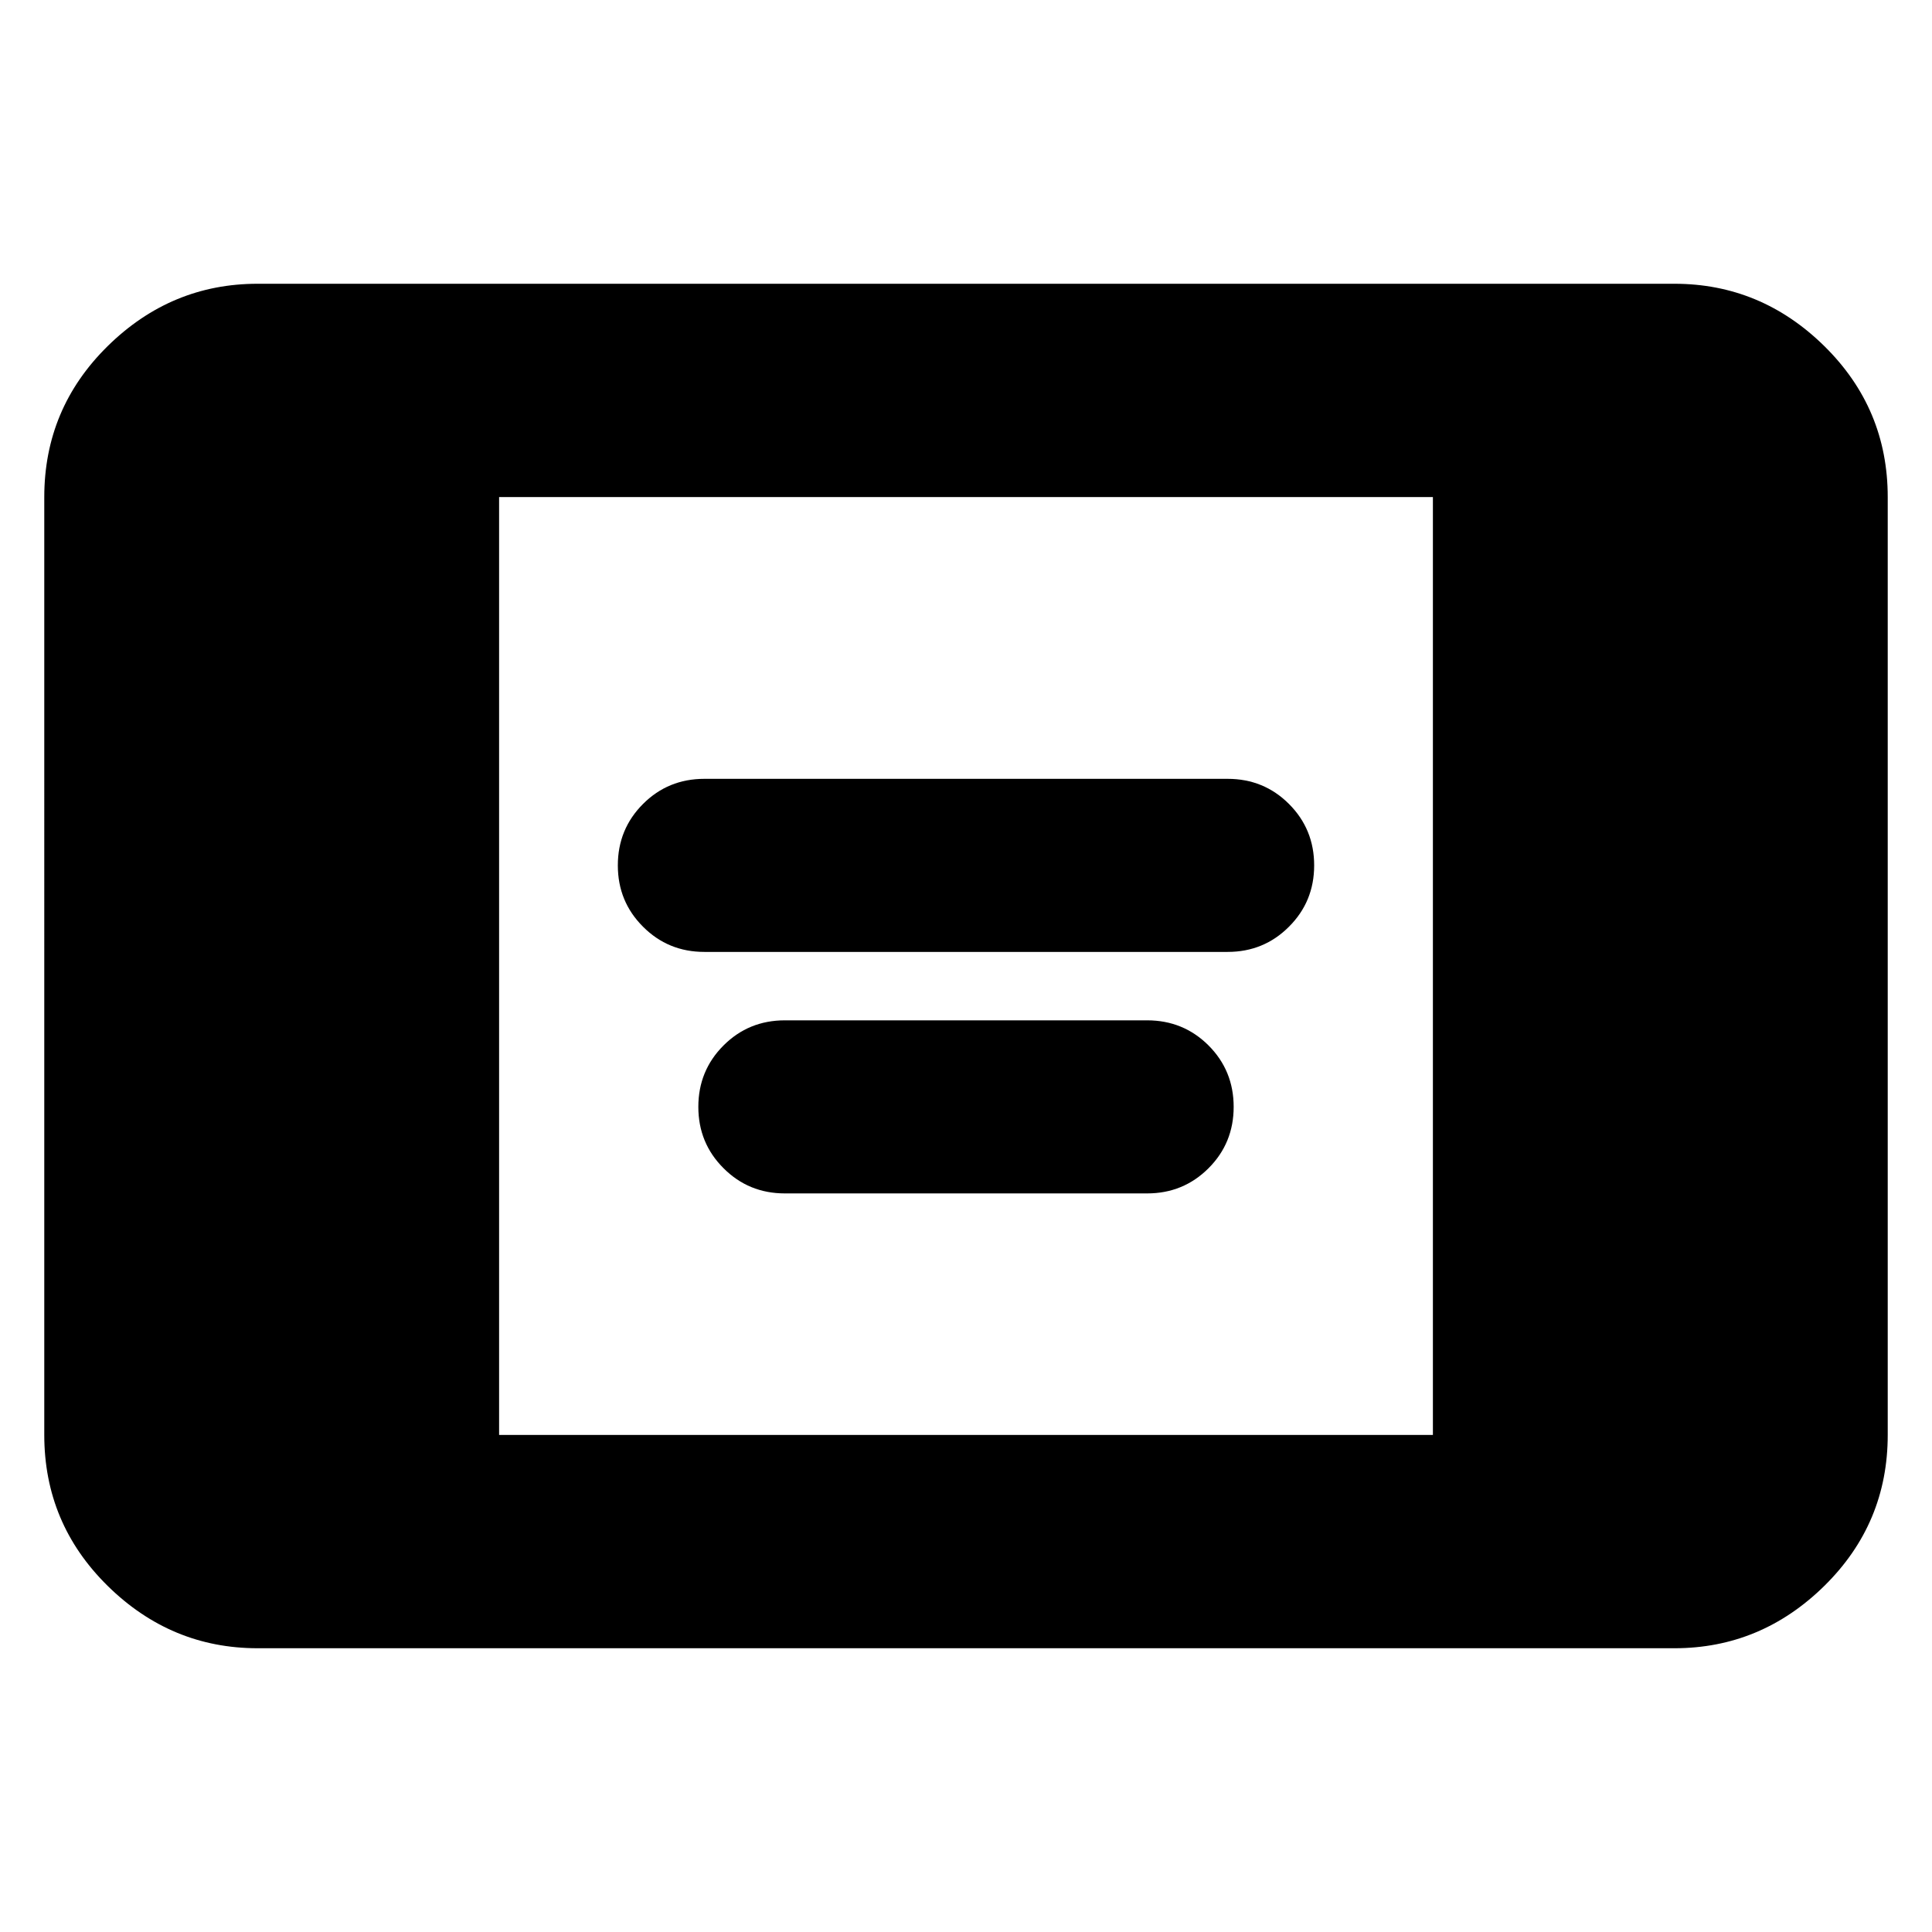 <svg xmlns="http://www.w3.org/2000/svg" height="24" width="24"><path d="M8.75 11.825q-.45 0-.762-.313-.313-.312-.313-.762t.313-.763q.312-.312.762-.312h6.5q.45 0 .762.312.313.313.313.763t-.313.762q-.312.313-.762.313Zm1 3q-.45 0-.762-.313-.313-.312-.313-.762t.313-.763q.312-.312.762-.312h4.5q.45 0 .763.312.312.313.312.763t-.312.762q-.313.313-.763.313Zm-6.55 5.65q-1.075 0-1.863-.775-.787-.775-.787-1.875V6.175q0-1.1.787-1.875.788-.775 1.863-.775h17.6q1.075 0 1.863.775.787.775.787 1.875v11.65q0 1.1-.787 1.875-.788.775-1.863.775Zm3-2.65h11.6V6.175H6.2Z"/></svg>